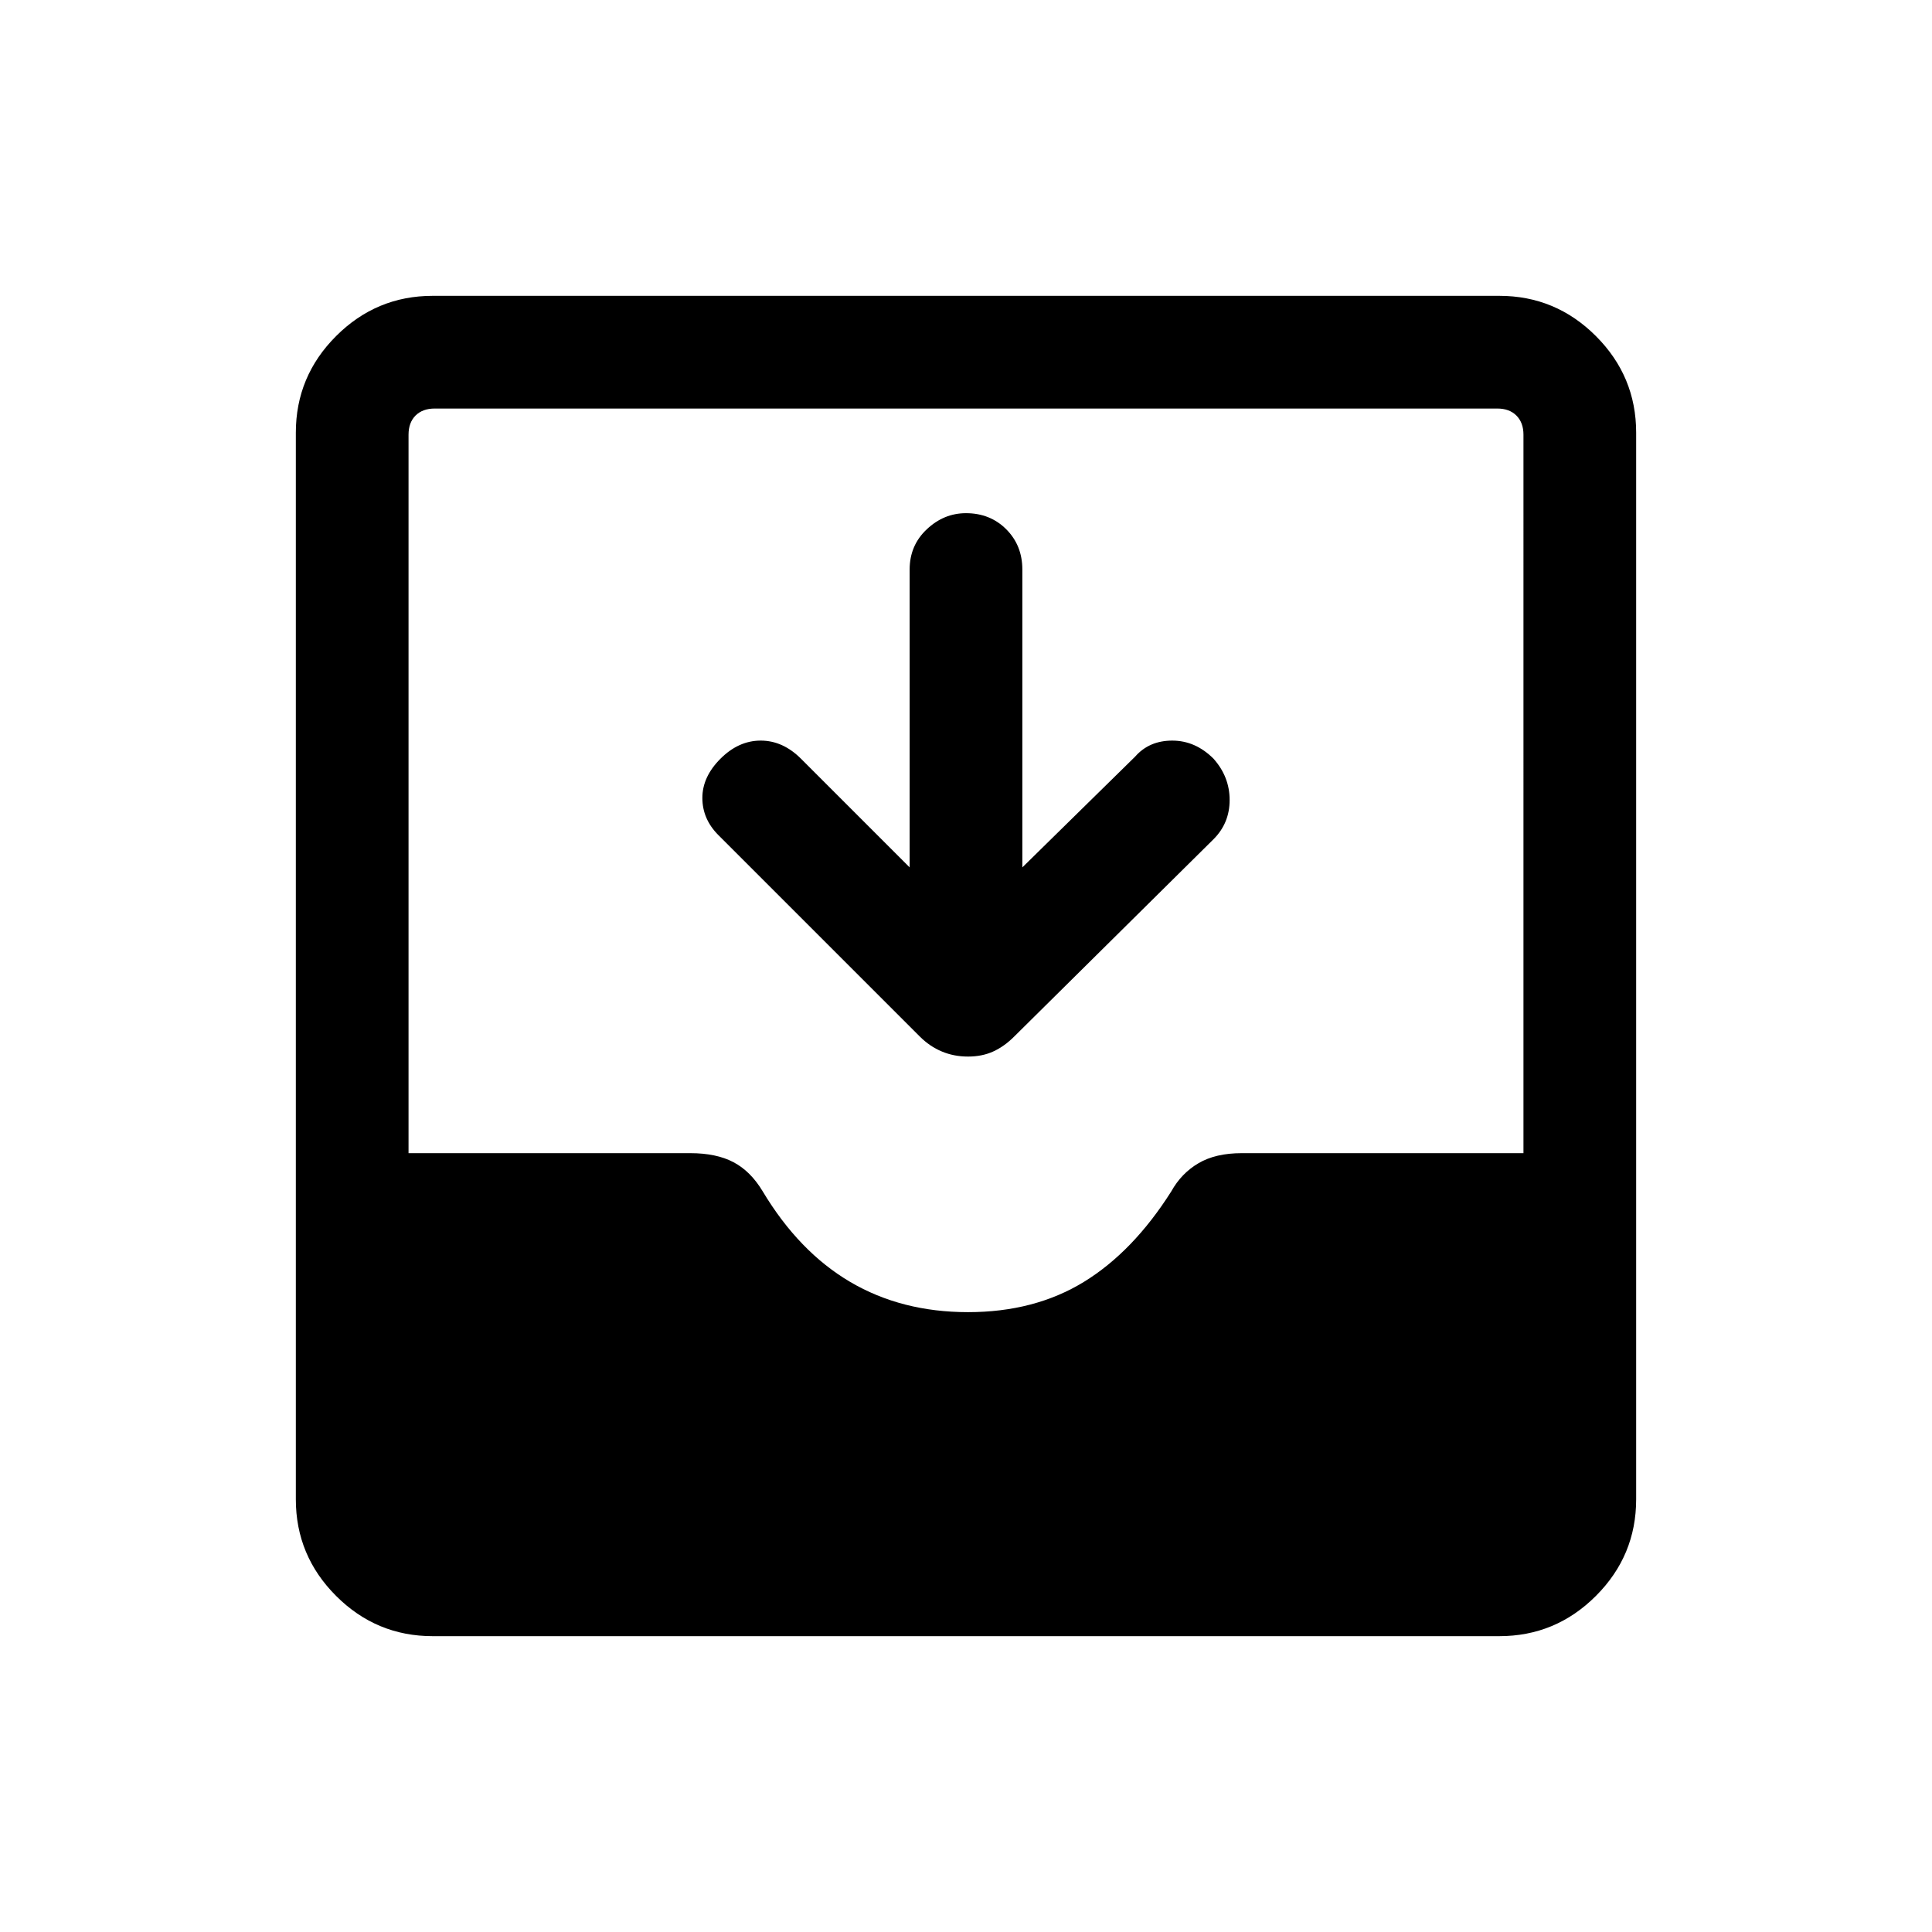 <svg xmlns="http://www.w3.org/2000/svg" height="24" width="24"><path d="M5.375 20.325q-.7 0-1.2-.5t-.5-1.2V5.375q0-.7.5-1.2t1.2-.5h13.25q.7 0 1.2.5t.5 1.2v13.25q0 .7-.5 1.2t-1.2.5Zm6.65-4.025q.825 0 1.438-.375.612-.375 1.087-1.125.125-.225.338-.35.212-.125.537-.125h3.5V5.4q0-.15-.088-.238-.087-.087-.237-.087H5.4q-.15 0-.238.087-.087.088-.087.238v8.925h3.5q.325 0 .538.113.212.112.362.362.45.75 1.087 1.125.638.375 1.463.375Zm0-3.175q-.175 0-.325-.063-.15-.062-.275-.187l-2.5-2.5q-.2-.2-.2-.463 0-.262.225-.487.225-.225.5-.225t.5.225l1.35 1.35v-3.7q0-.3.213-.5.212-.2.487-.2.3 0 .5.2t.2.5v3.7L14.1 9.4q.175-.2.462-.2.288 0 .513.225.2.225.2.513 0 .287-.2.487l-2.475 2.45q-.125.125-.262.187-.138.063-.313.063Z"/></svg>